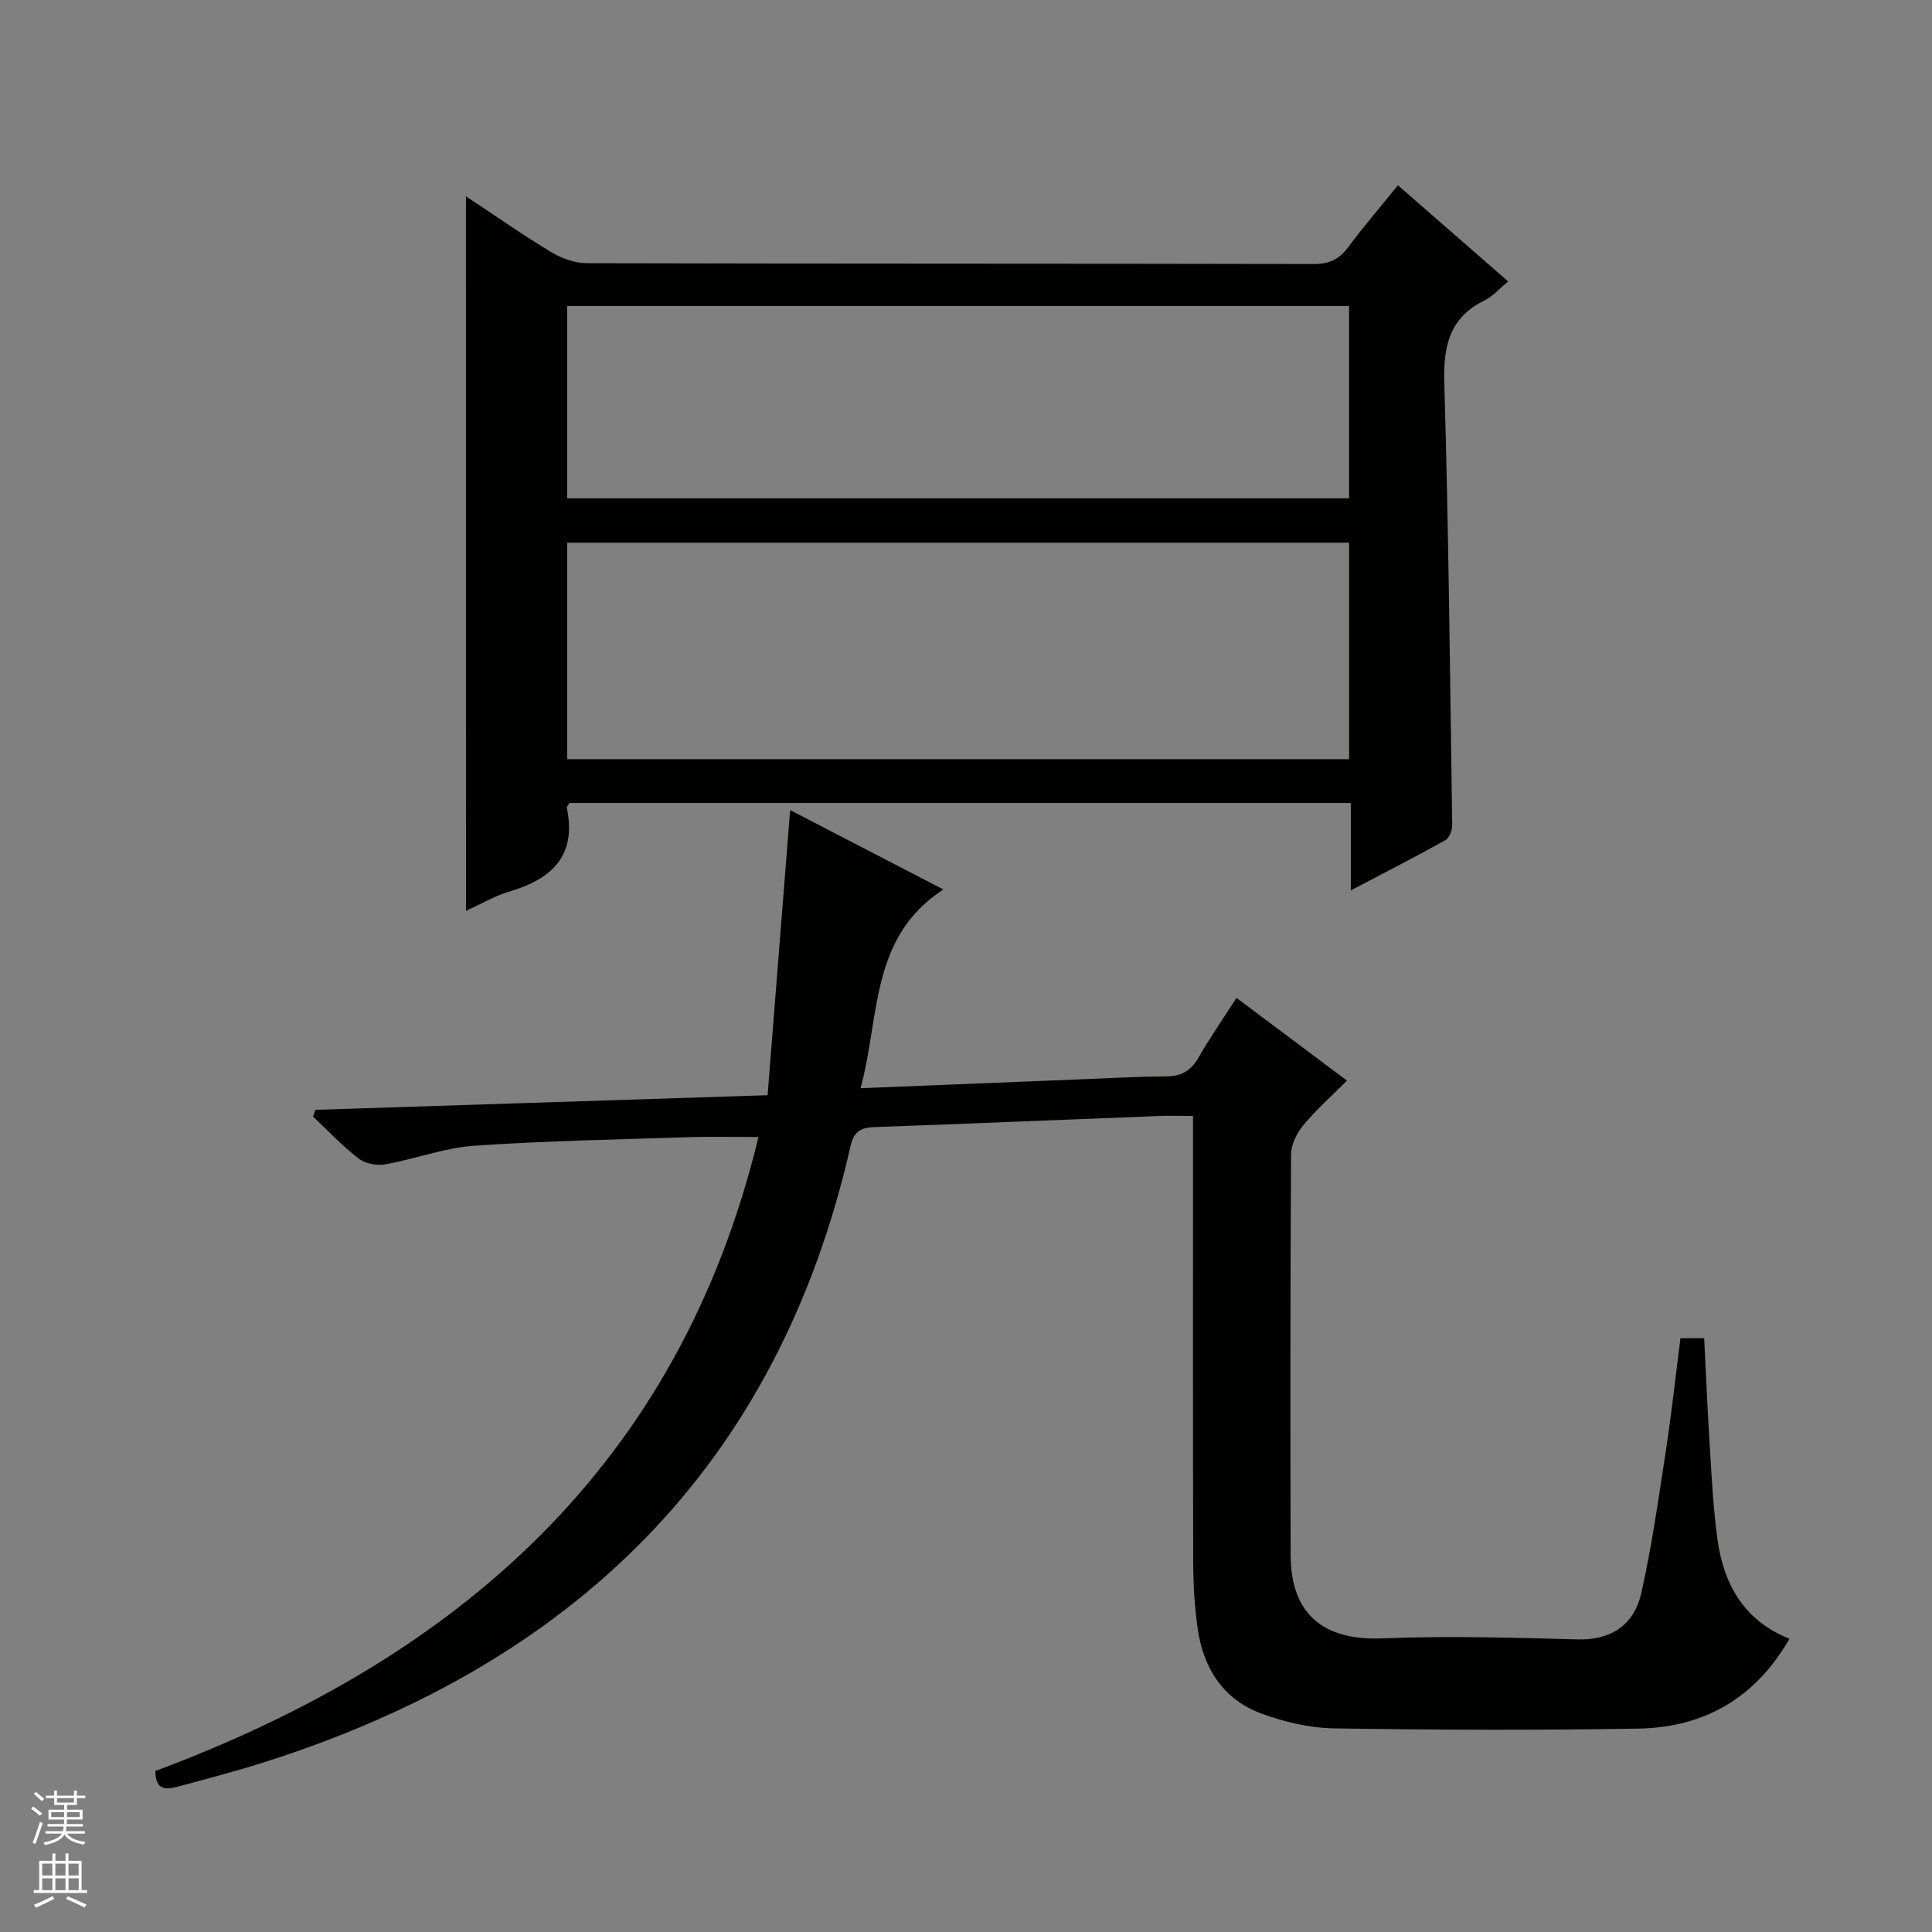 <svg enable-background="new 0 0 400 400" viewBox="0 0 400 400" xmlns="http://www.w3.org/2000/svg"><rect x="0" y="0" width="400" height="400" fill="#808080" stroke="none"/><path d="m157.03 235.41c-5.04 0-9.51-.12-13.98.02-14.95.49-29.93.75-44.85 1.78-6.21.43-12.27 2.76-18.46 3.86-1.74.31-4.12-.15-5.48-1.2-3.38-2.61-6.34-5.77-9.46-8.71.17-.46.35-.92.52-1.38 30.92-1 61.85-2 93.6-3.03 1.55-19.61 3.08-38.94 4.67-59.03 10.4 5.39 20.88 10.82 31.73 16.44-15.28 9.91-13.09 26.31-17.15 41.14 16.27-.66 31.68-1.28 47.09-1.9 5.32-.21 10.63-.53 15.95-.53 3.13 0 5.26-1 6.87-3.81 2.38-4.15 5.11-8.09 7.92-12.46 7.65 5.73 14.94 11.18 22.88 17.13-3.18 3.19-6.36 6.01-9.05 9.24-1.34 1.61-2.52 3.97-2.53 5.99-.16 27.66-.16 55.32-.09 82.97.03 12.31 6.82 17.78 19.04 17.28 13.46-.55 26.96-.15 40.44.21 6.43.17 11.57-2.63 13.14-9.67 2.17-9.69 3.56-19.57 5.07-29.4 1.17-7.68 2.01-15.41 3.02-23.29h4.91c.4 7.9.73 15.66 1.22 23.42.37 5.97.7 11.96 1.48 17.88 1.25 9.44 5.37 17.1 14.96 20.93-7.12 12.37-17.74 18.37-31.29 18.6-20.99.35-41.99.28-62.98-.05-5.03-.08-10.25-1.3-15.01-3.05-7.85-2.88-12.01-9.27-13.21-17.39-.68-4.59-.94-9.27-.96-13.91-.08-28.82-.04-57.65-.04-86.47 0-1.8 0-3.61 0-5.97-2.6 0-4.88-.08-7.14.01-19.61.76-39.22 1.59-58.84 2.29-2.72.1-4.23.88-4.88 3.75-15.17 66.92-57.82 107.69-121.97 127.92-5.69 1.79-11.47 3.3-17.23 4.85-2.38.64-4.77.98-4.77-3.21 62.63-23.35 108.39-63.09 124.86-131.25z" fill="#010100"/><path d="m96.47 40.65c6.1 4.03 11.77 8.01 17.7 11.58 2.15 1.29 4.88 2.25 7.35 2.26 50.16.13 100.32.06 150.49.17 3.19.01 5.24-.96 7.11-3.47 3.16-4.26 6.64-8.29 10.31-12.83 7.71 6.73 15.17 13.24 22.82 19.91-1.82 1.49-3.17 3.08-4.88 3.92-7.35 3.6-8.57 9.53-8.34 17.19.89 30.45 1.19 60.92 1.63 91.39.02 1.08-.57 2.71-1.39 3.17-6.2 3.46-12.53 6.69-19.6 10.41 0-6.44 0-12.15 0-18.1-54.36 0-108.11 0-161.76 0-.26.44-.61.76-.56.99 2.12 10.02-3.19 14.78-11.98 17.38-2.97.88-5.72 2.52-8.89 3.96-.01-49.41-.01-98.34-.01-147.93zm20.97 116.53h161.88c0-15.17 0-29.92 0-44.82-54.1 0-107.93 0-161.88 0zm0-54.01h161.87c0-13.5 0-26.59 0-39.82-54.1 0-107.93 0-161.87 0z" fill="#010100"/><g fill="#fafafc"><path d="m6.45 374.46.42-.45c.65.47 1.27.95 1.85 1.44l-.45.49c-.66-.56-1.26-1.06-1.83-1.48m.93 7.33-.63-.26c.55-1.36 1.05-2.8 1.52-4.33.19.1.38.19.59.27-.46 1.29-.95 2.73-1.48 4.32m-.38-10.38.44-.42c.43.34 1.01.82 1.74 1.44l-.49.49c-.53-.51-1.09-1.01-1.69-1.51m2.5.35h1.72v-1.04h.59v1.04h3.52v-1.04h.59v1.04h1.75v.53h-1.75v1.42h-2.03v.97h3.22v2.03h-3.24c0 .35-.01.66-.03.93h3.32v.53h-3.37c-.03.27-.08.58-.15.94h3.96v.53h-3.71c.67.92 1.93 1.48 3.79 1.68-.13.24-.23.44-.29.59-2.13-.38-3.48-1.08-4.04-2.12-.43.97-1.77 1.72-4.03 2.23-.09-.19-.2-.37-.33-.55 2.1-.42 3.37-1.03 3.81-1.83h-3.36v-.53h3.58c.08-.29.13-.61.16-.94h-3.33v-.53h3.39c.02-.27.04-.58.04-.93h-3.23v-2.03h3.25v-.97h-2.07v-1.42h-1.73zm1.12 3.44v1h2.65c.01-.3.02-.44.01-.4v-.25-.35zm1.19-2h3.52v-.91h-3.52zm4.71 2h-2.63v.59c0 .15-.01.28-.01.4h2.64z"/><path d="m13.55 383.74h.63v1.52h2.72v6.07h1.13v.6h-11.05v-.6h1.13v-6.07h2.73v-1.52h.63v1.52h2.1v-1.52zm-2.68 8.83.38.56c-1.24.63-2.53 1.25-3.85 1.85-.1-.21-.21-.42-.34-.63 1.36-.55 2.63-1.15 3.81-1.78m-2.13-4.27h2.1v-2.45h-2.1zm0 3.04h2.1v-2.46h-2.1zm2.72-3.04h2.1v-2.45h-2.1zm0 3.04h2.1v-2.46h-2.1zm6.07 3.6c-1.41-.71-2.7-1.3-3.86-1.78l.35-.56c1.45.62 2.75 1.19 3.88 1.72zm-1.25-9.09h-2.1v2.45h2.1zm-2.09 5.49h2.1v-2.46h-2.1z"/></g></svg>